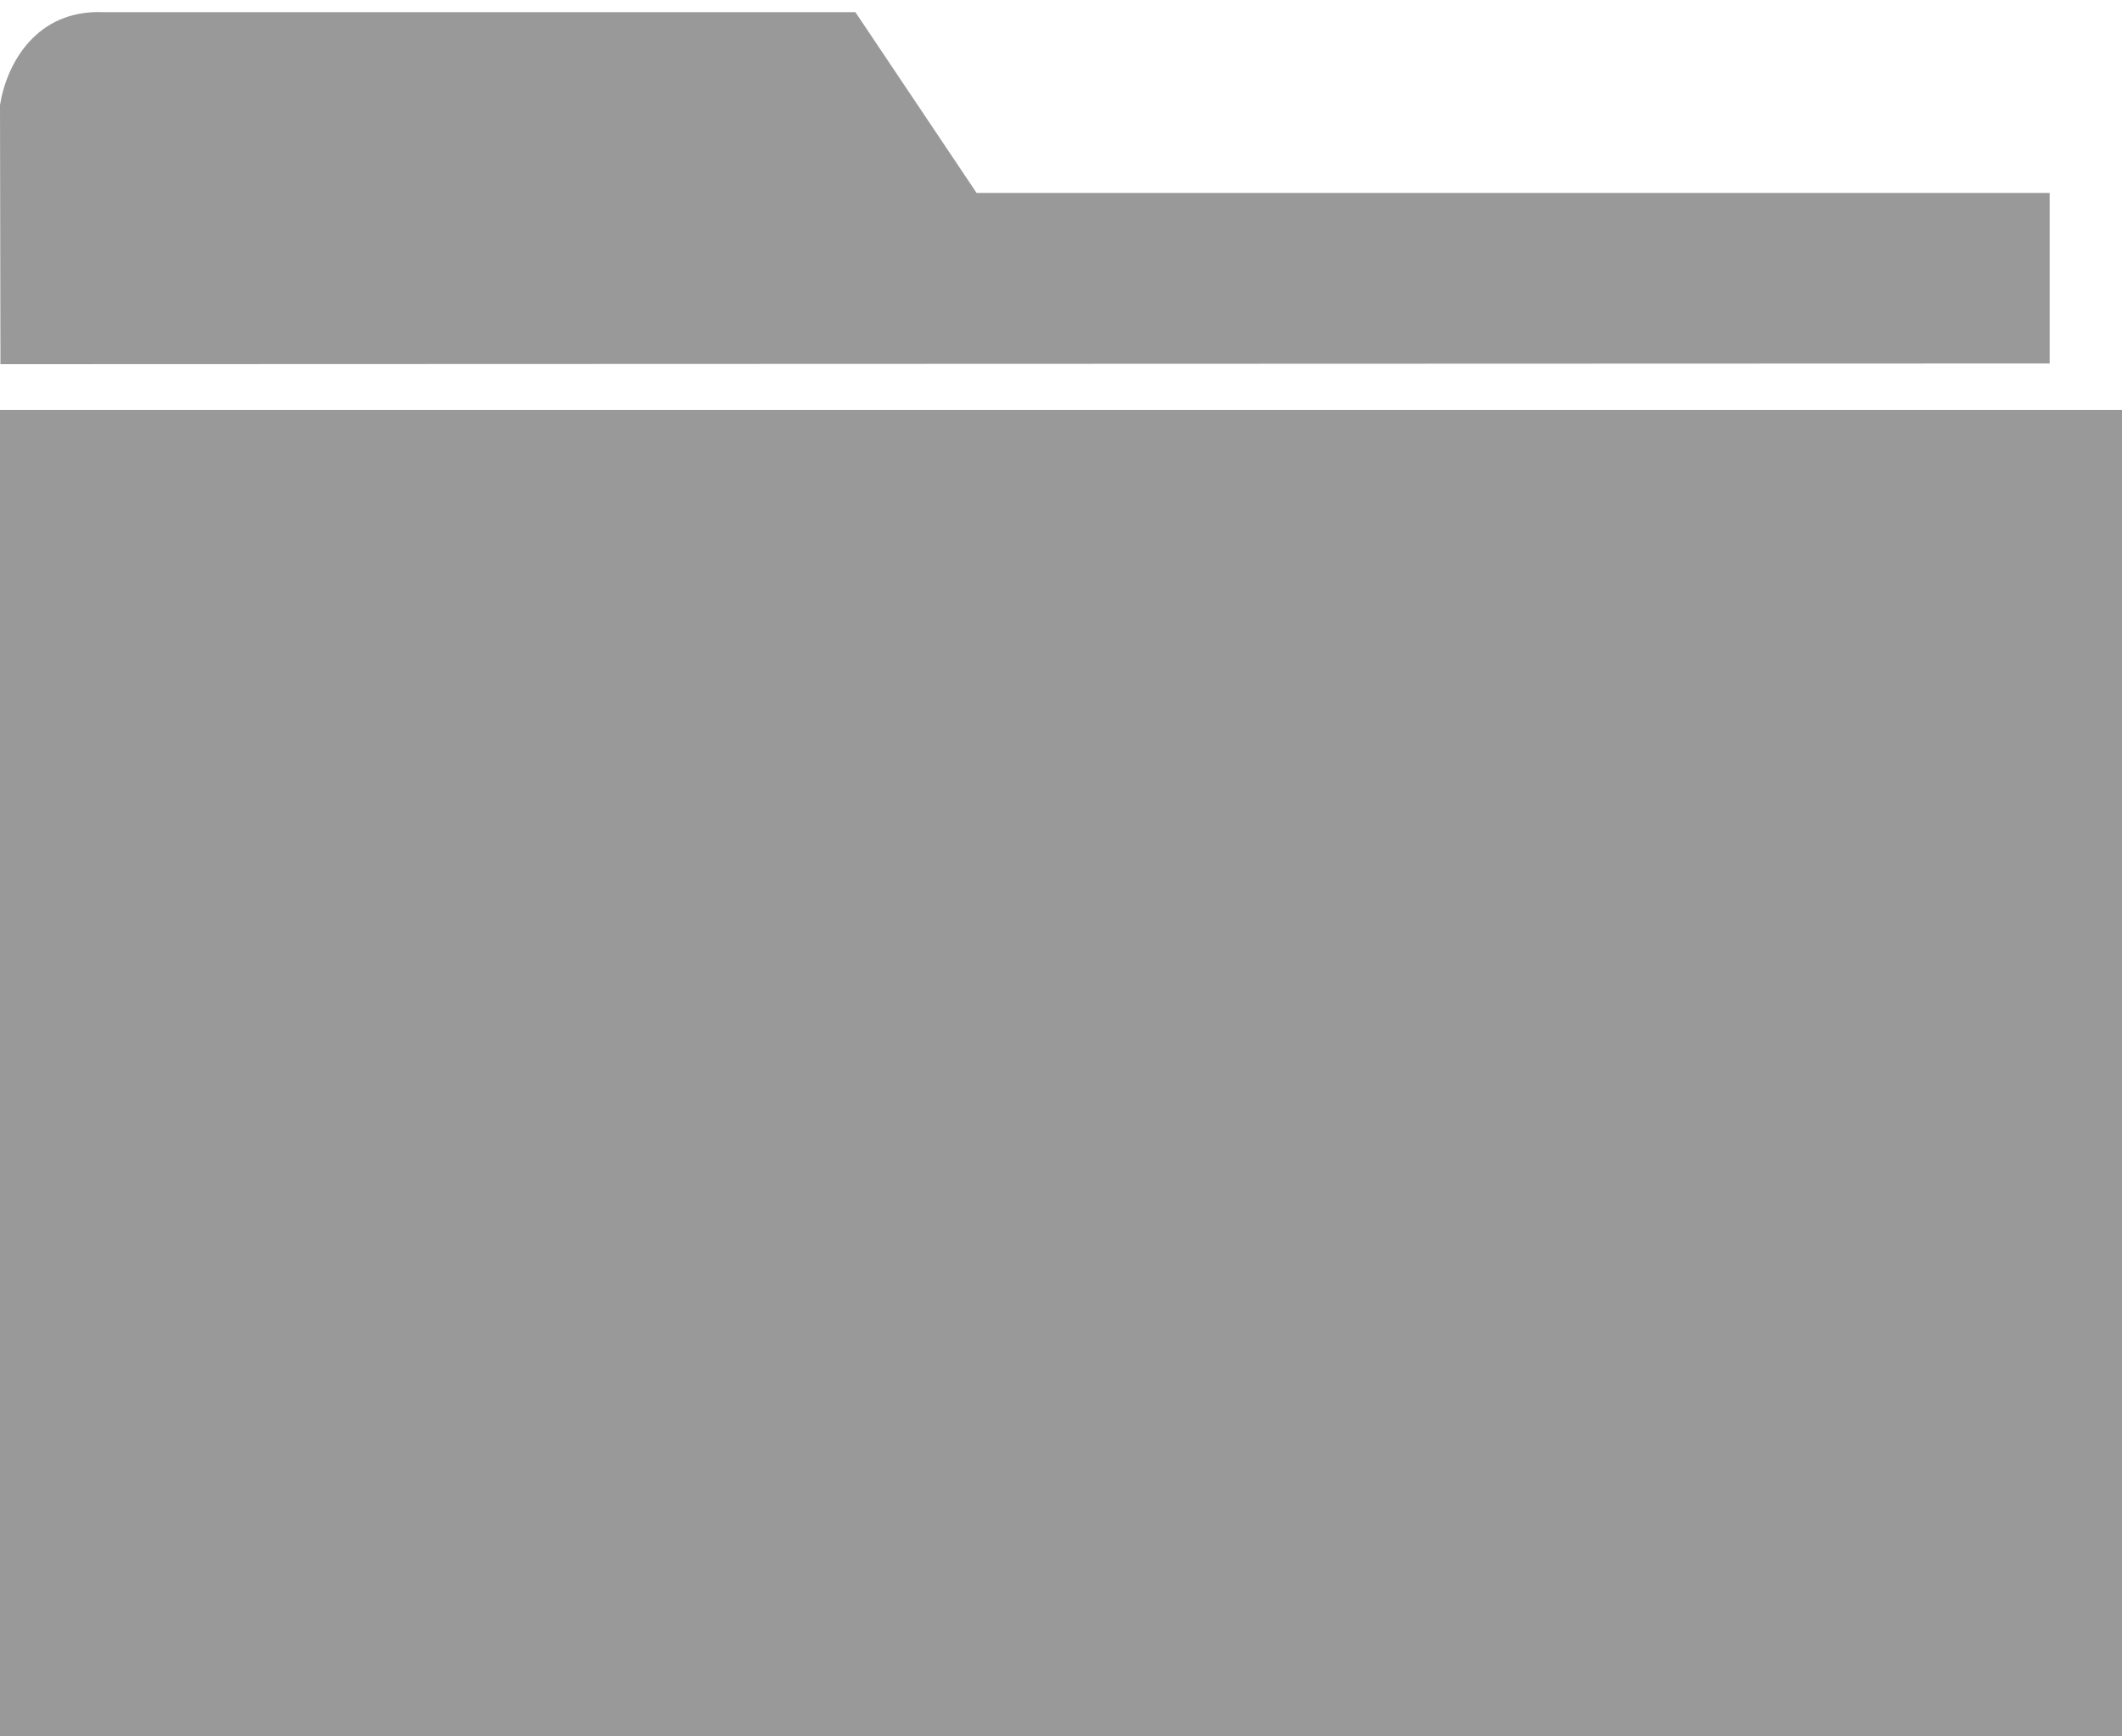 <?xml version="1.0" standalone="no"?>
<!-- Generator: Adobe Fireworks 10, Export SVG Extension by Aaron Beall (http://fireworks.abeall.com) . Version: 0.6.1  -->
<!DOCTYPE svg PUBLIC "-//W3C//DTD SVG 1.1//EN" "http://www.w3.org/Graphics/SVG/1.1/DTD/svg11.dtd">
<svg id="Untitled-Page%201" viewBox="0 0 88 72" style="background-color:#ffffff" version="1.1"
	xmlns="http://www.w3.org/2000/svg" xmlns:xlink="http://www.w3.org/1999/xlink" xml:space="preserve"
	x="0px" y="0px" width="88px" height="72px"
>
	<g id="Layer%201">
		<path d="M 35.473 0.504 L 40.5 8 L 85 8 L 85 15.072 L 0.018 15.101 L 0 4.355 C 0.269 2.671 1.478 0.384 4.3 0.504 L 35.473 0.504 ZM 88 17 L 88 72 L 0 72 L 0 17 L 88 17 Z" fill="#999999"/>
	</g>
</svg>